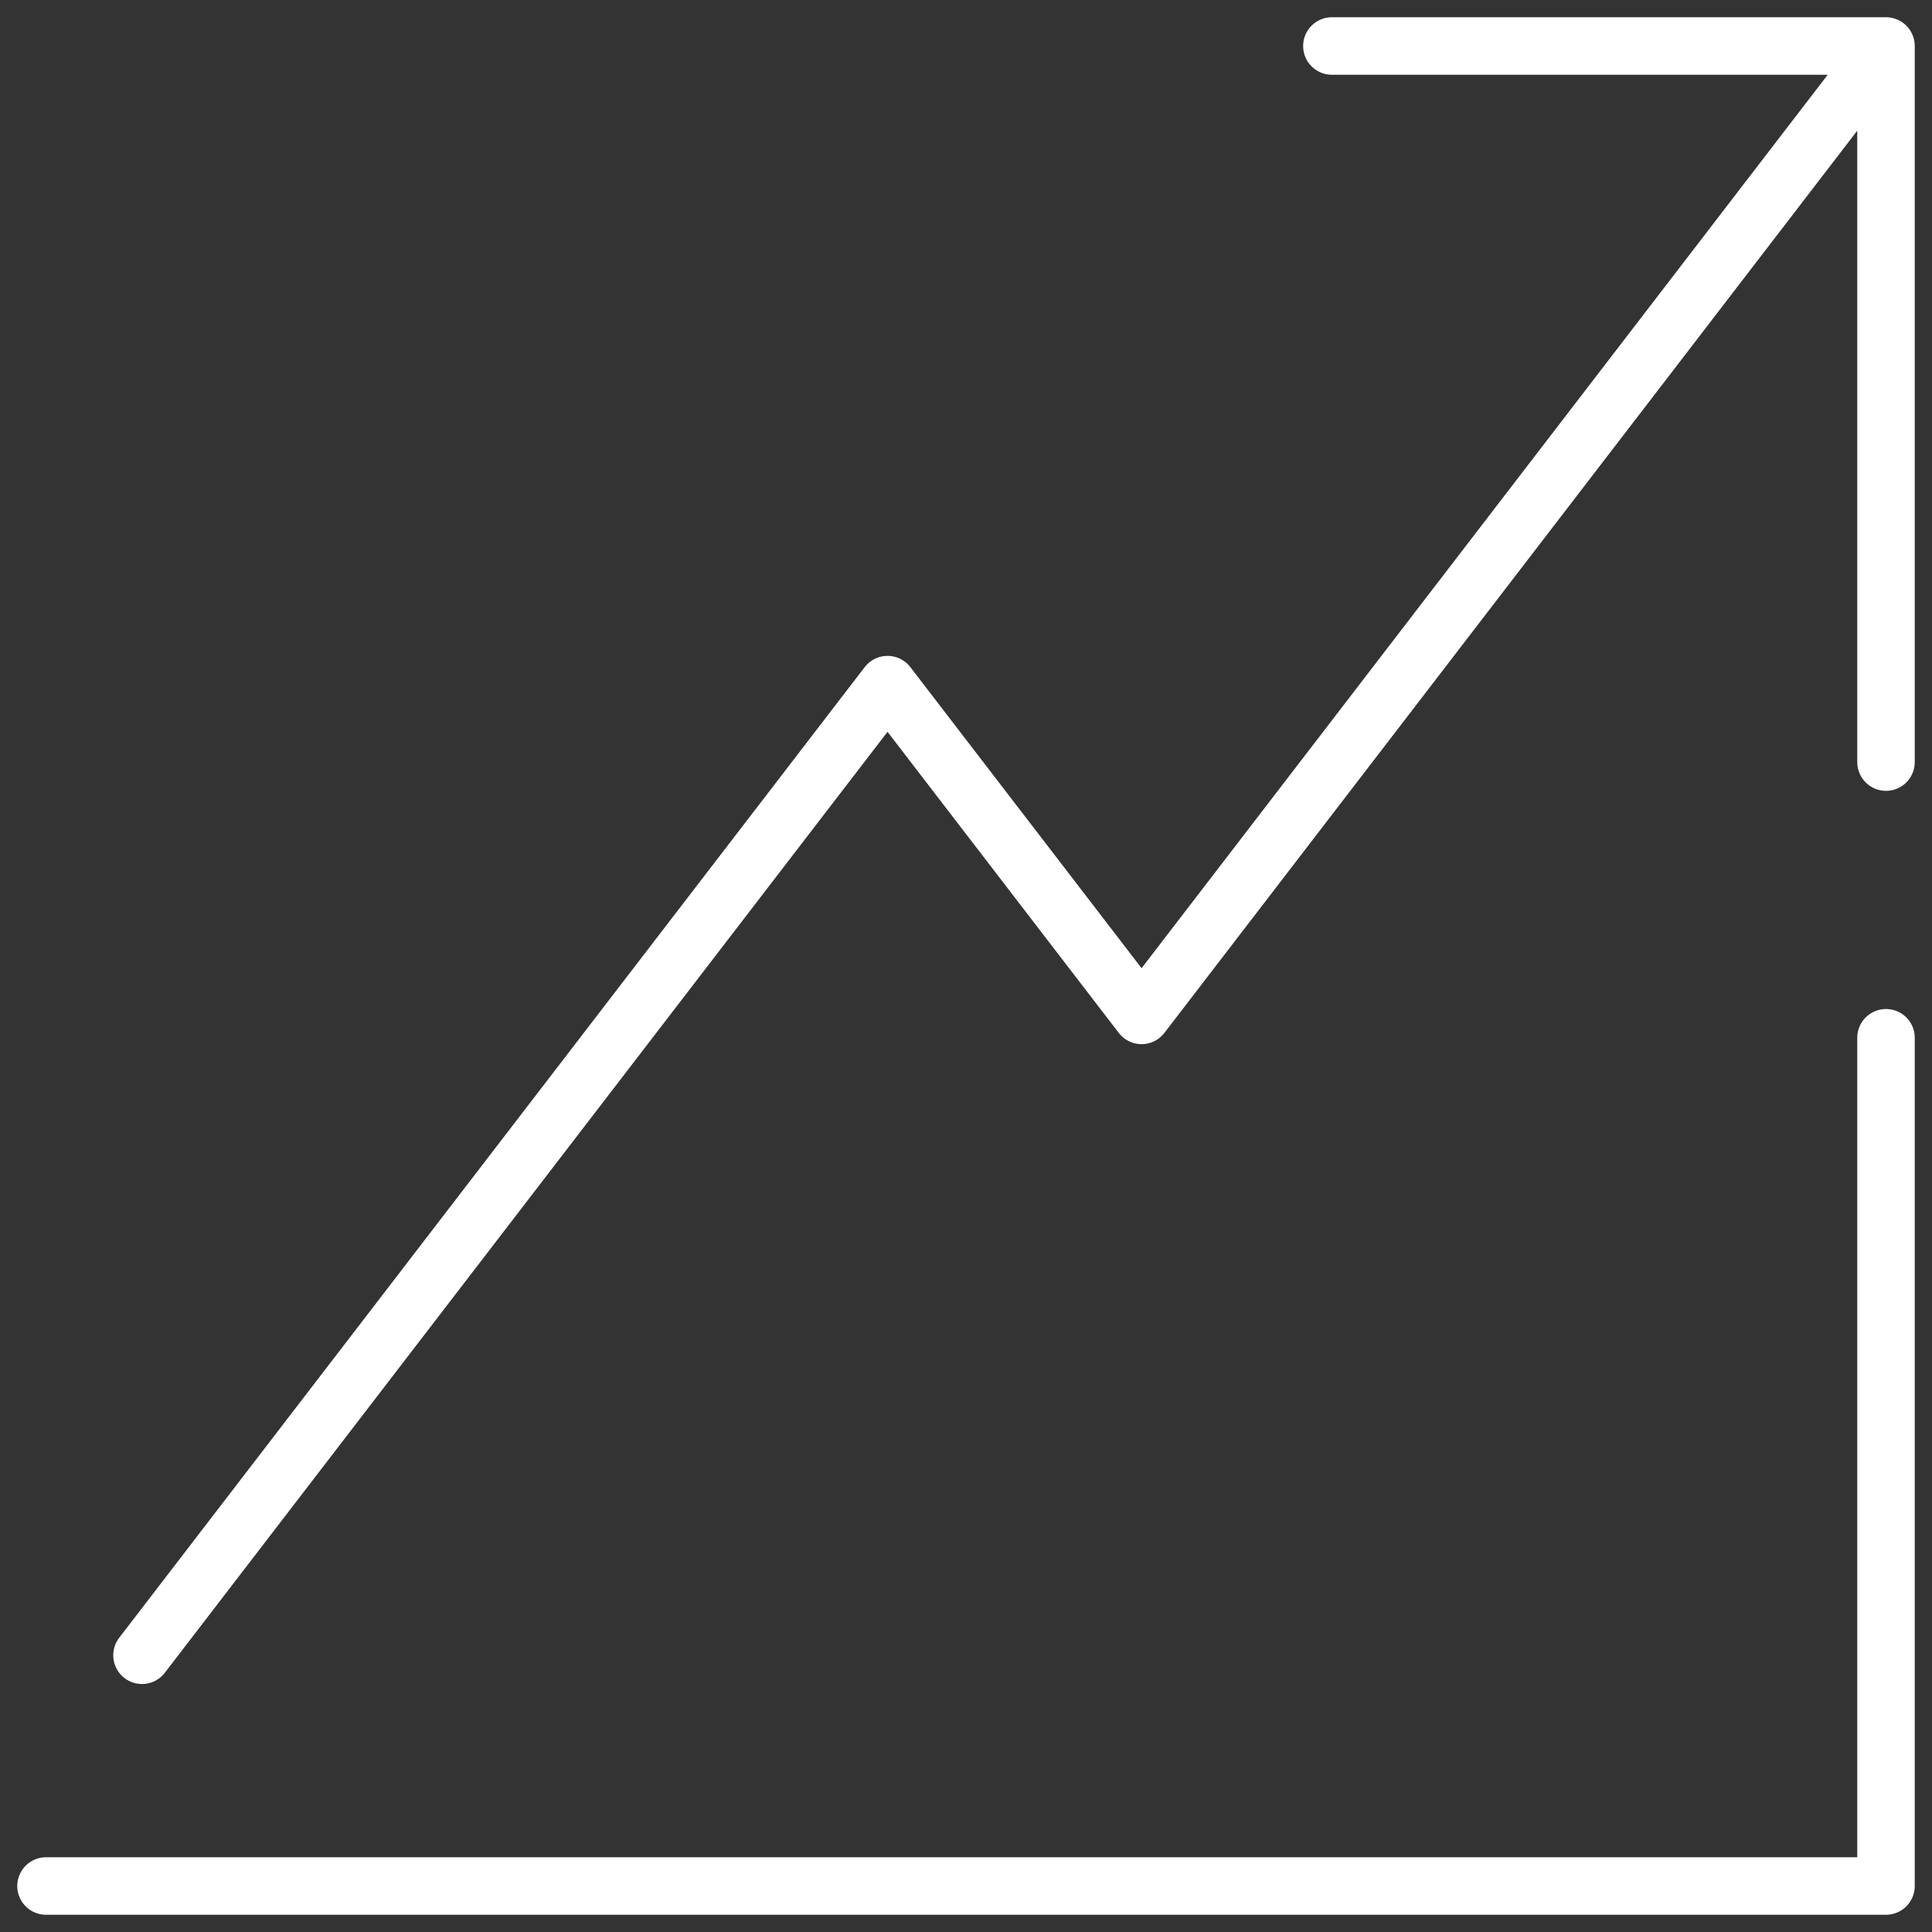 <svg width="42" height="42" viewBox="0 0 42 42" fill="none" xmlns="http://www.w3.org/2000/svg">
<rect x="0" y="0" width="42" height="42" fill="#333333" stroke="none"/>
<path d="M1 41H41V22.56M3.087 35.984L19.294 14.883L24.817 22.074L41 1.001V16.567M28.954 1H41" stroke="white" stroke-width="1.25" stroke-linecap="round" stroke-linejoin="round"/>
</svg>
